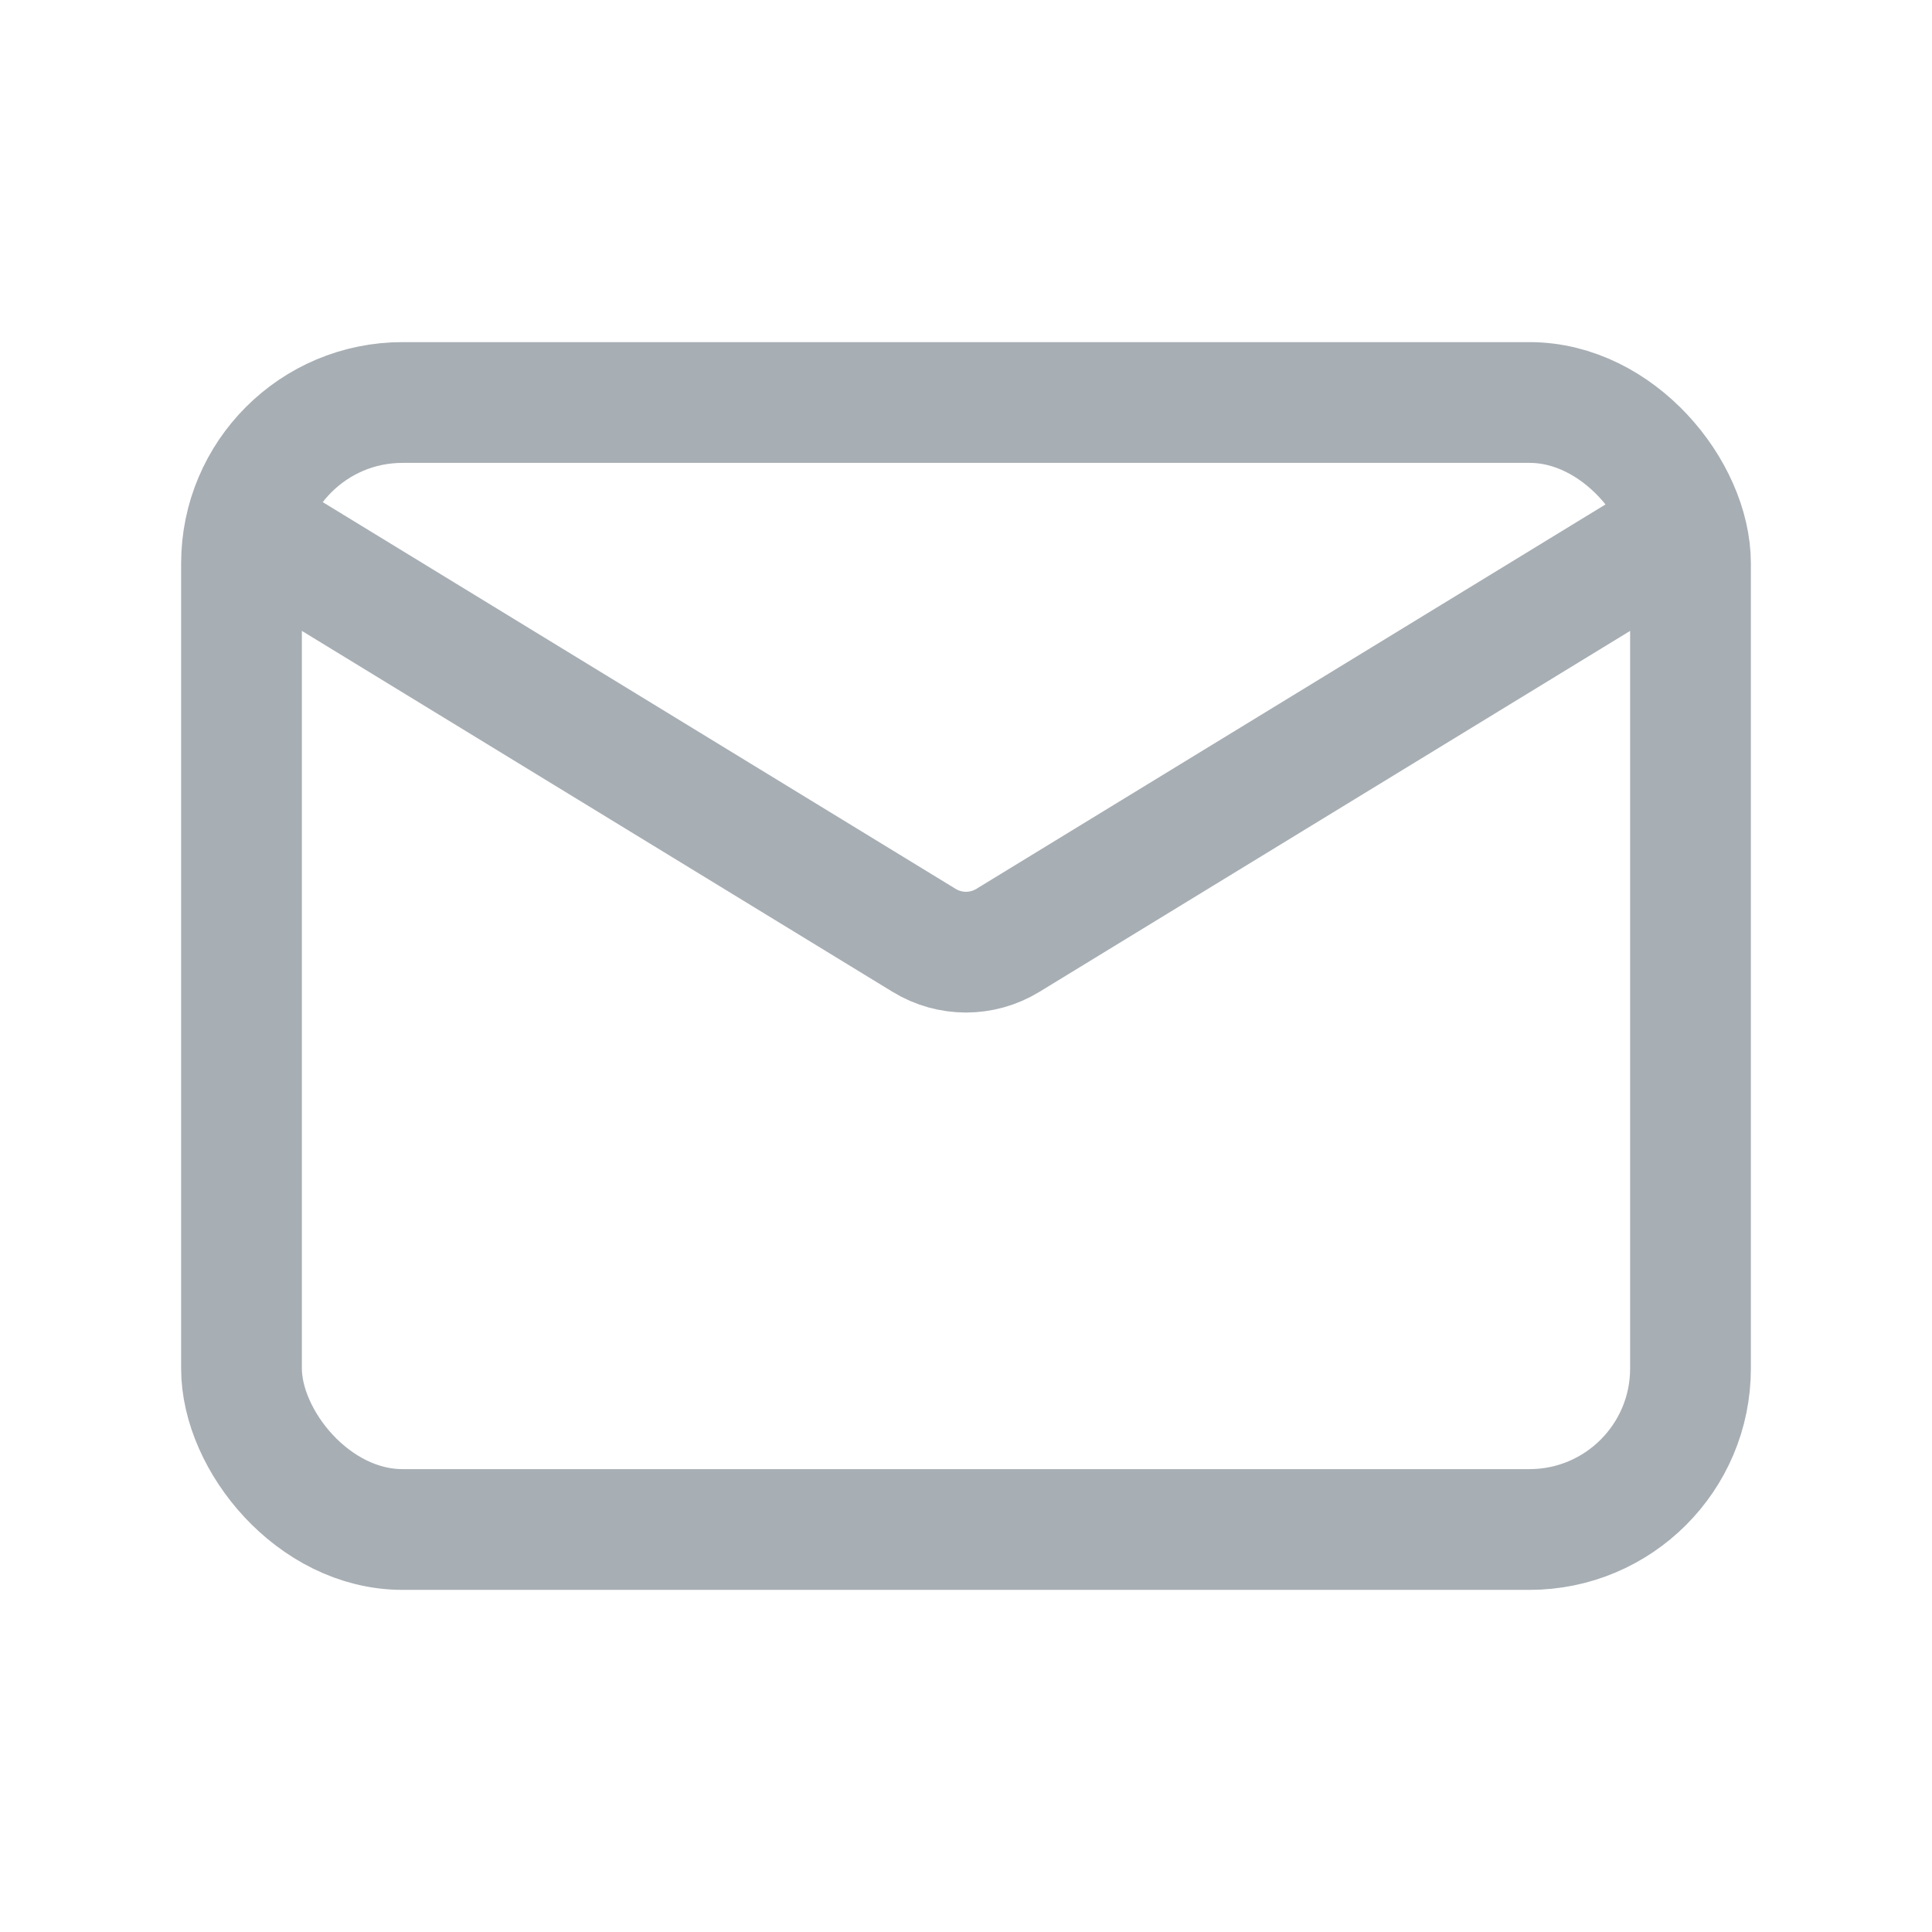 <svg width="24" height="24" viewBox="0 0 24 24" fill="none" xmlns="http://www.w3.org/2000/svg">
<rect x="3" y="5" width="18" height="14" rx="2" stroke="#A7AEB4" stroke-width="1.5"/>
<path d="M3 6.5L11.479 11.681C11.799 11.877 12.201 11.877 12.521 11.681L21 6.5" stroke="#A7AEB4" stroke-width="1.5"/>
</svg>
